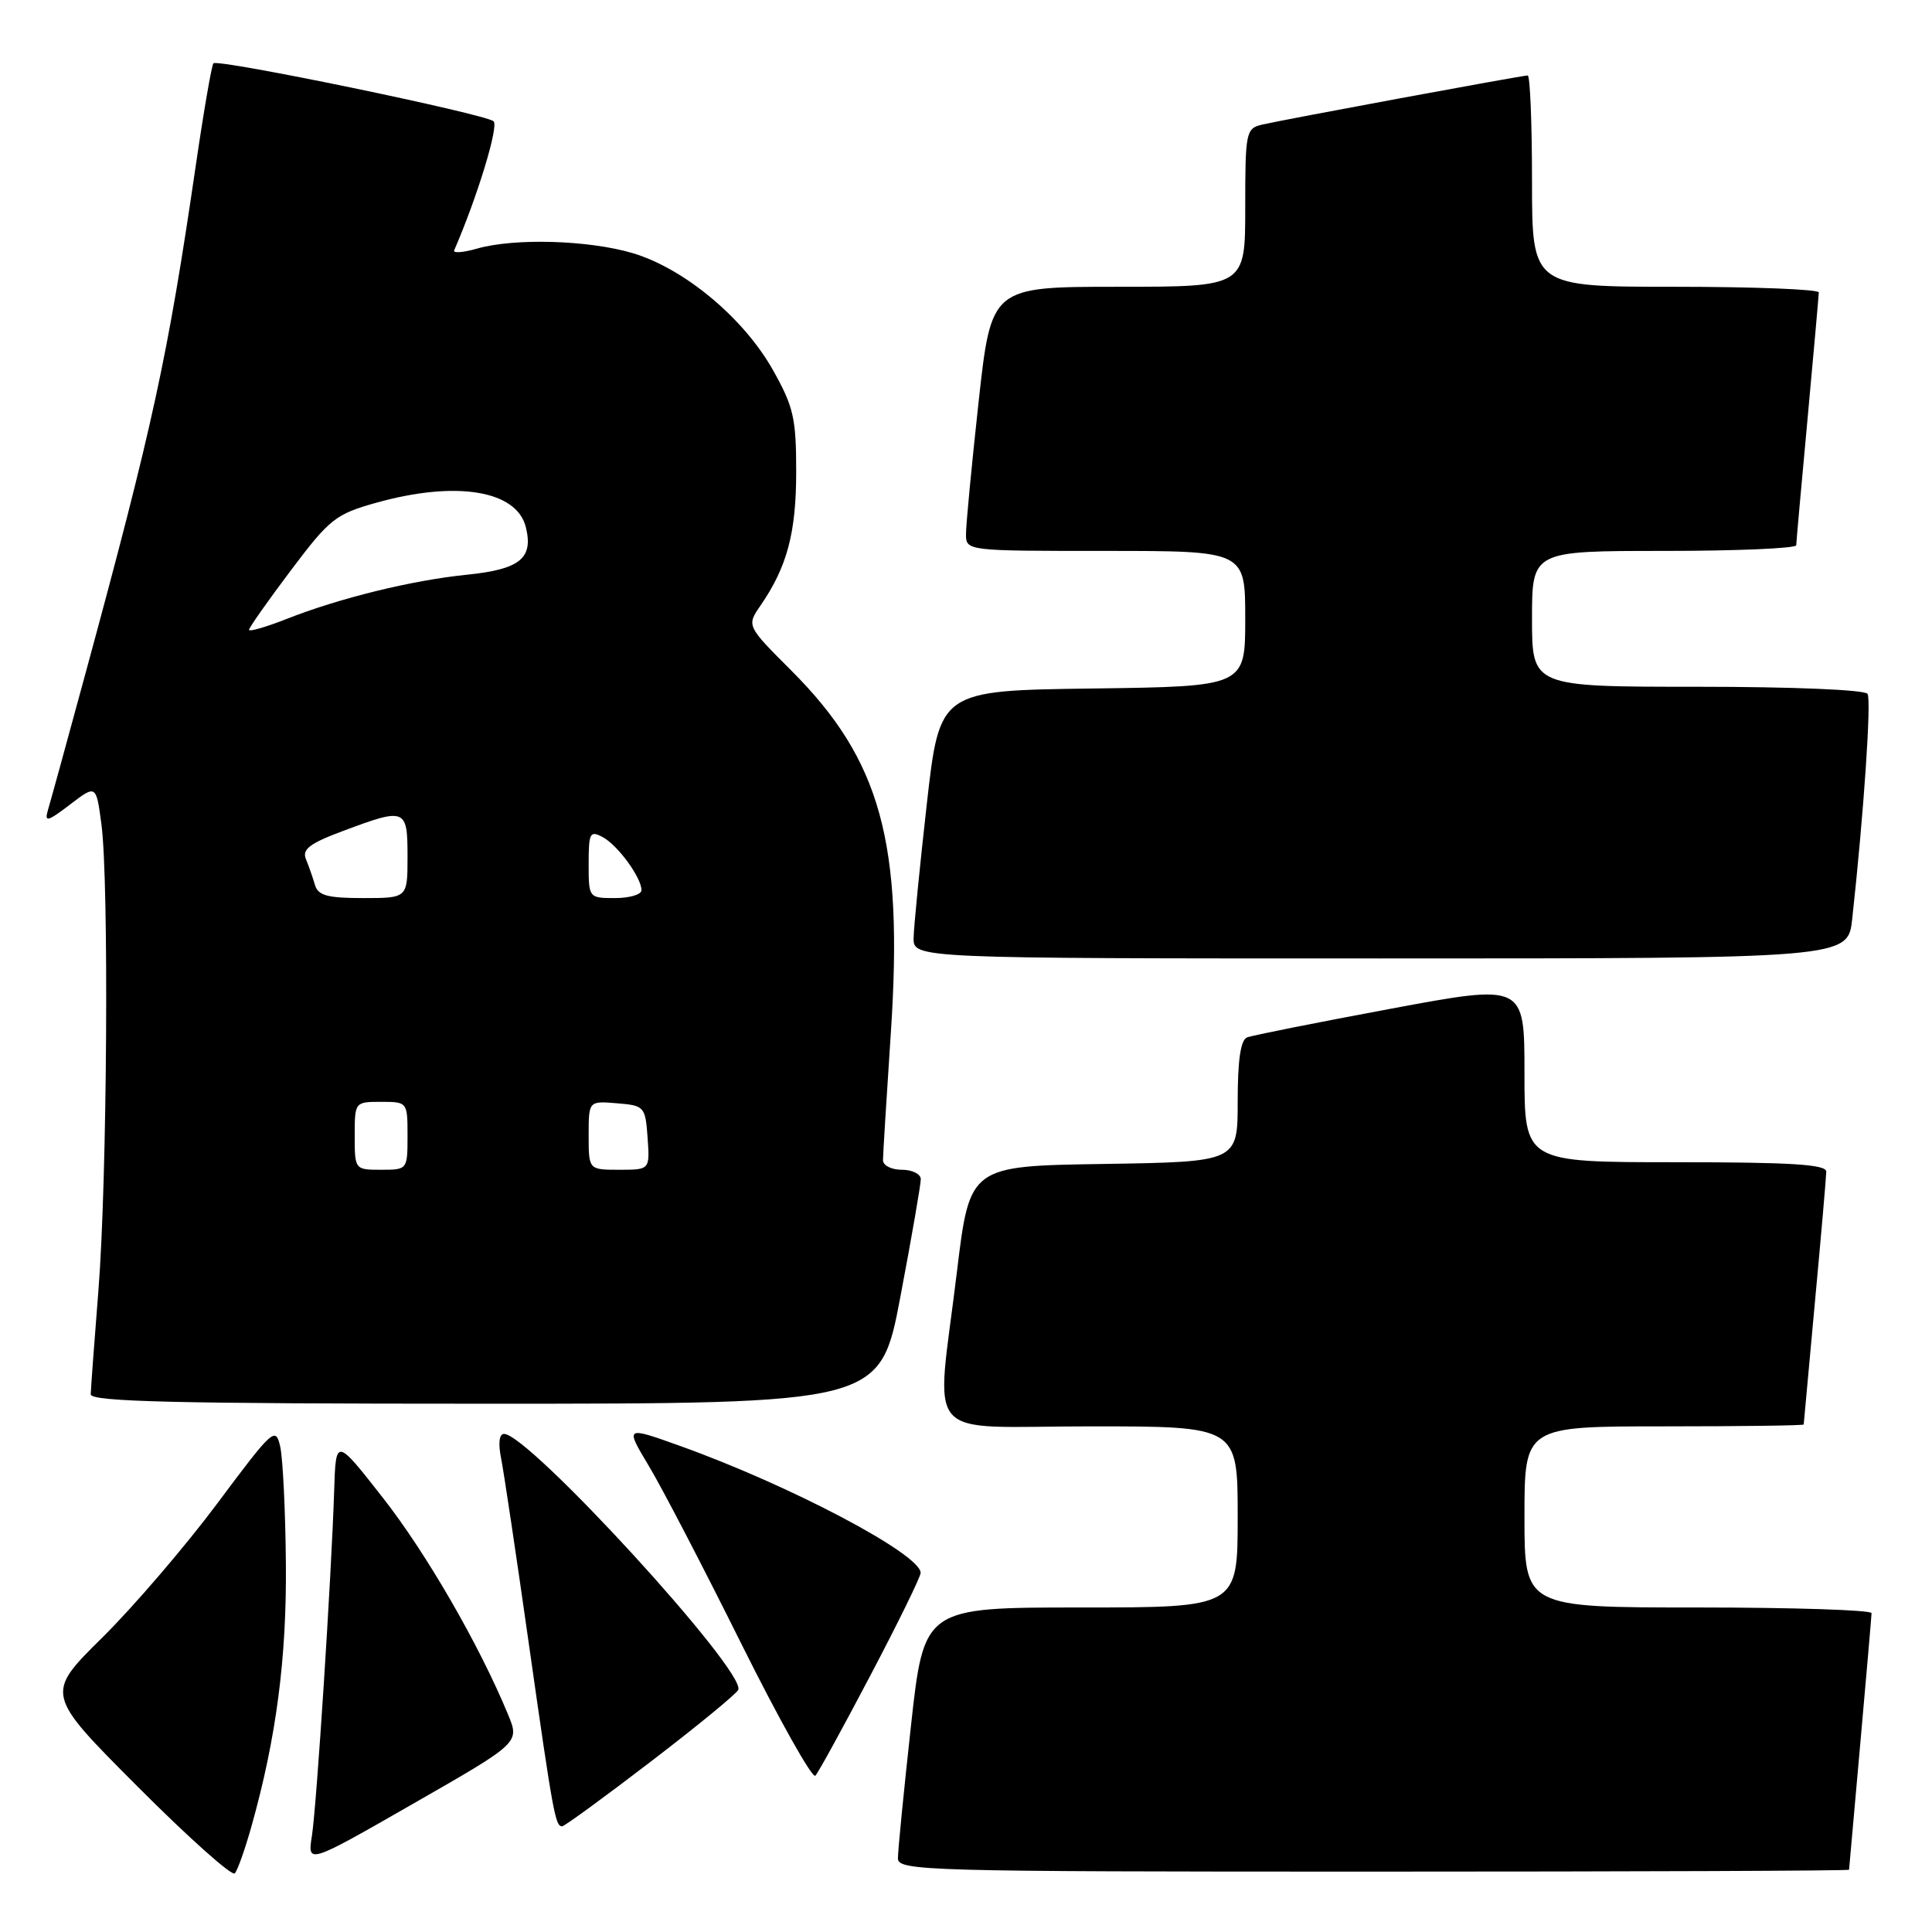 <?xml version="1.0" encoding="UTF-8" standalone="no"?>
<!DOCTYPE svg PUBLIC "-//W3C//DTD SVG 1.1//EN" "http://www.w3.org/Graphics/SVG/1.1/DTD/svg11.dtd" >
<svg xmlns="http://www.w3.org/2000/svg" xmlns:xlink="http://www.w3.org/1999/xlink" version="1.1" viewBox="0 0 256 256">
 <g >
 <path fill="currentColor"
d=" M 33.32 242.00 C 36.61 230.31 38.00 219.66 37.88 207.14 C 37.82 200.19 37.48 193.24 37.13 191.69 C 36.53 189.00 36.18 189.31 28.81 199.19 C 24.58 204.86 17.72 212.87 13.56 216.98 C 5.99 224.46 5.99 224.46 18.21 236.71 C 24.93 243.45 30.74 248.64 31.11 248.23 C 31.48 247.83 32.47 245.03 33.32 242.00 Z  M 245.01 247.75 C 245.02 247.61 245.69 240.07 246.50 231.00 C 247.31 221.93 247.98 214.16 247.99 213.75 C 247.99 213.34 237.65 213.00 225.00 213.00 C 202.00 213.00 202.00 213.00 202.00 201.00 C 202.00 189.00 202.00 189.00 220.50 189.00 C 230.68 189.00 239.00 188.89 239.00 188.75 C 239.01 188.61 239.68 181.30 240.49 172.50 C 241.31 163.70 241.98 155.94 241.99 155.25 C 242.00 154.29 237.34 154.00 222.00 154.00 C 202.00 154.00 202.00 154.00 202.00 142.18 C 202.00 130.36 202.00 130.36 184.25 133.67 C 174.49 135.49 165.94 137.19 165.25 137.46 C 164.39 137.79 164.00 140.46 164.00 145.95 C 164.00 153.95 164.00 153.95 146.25 154.23 C 128.50 154.50 128.50 154.50 126.80 168.50 C 124.02 191.51 121.85 189.00 144.50 189.00 C 164.00 189.00 164.00 189.00 164.00 201.00 C 164.00 213.00 164.00 213.00 143.22 213.00 C 122.43 213.00 122.43 213.00 120.70 228.75 C 119.75 237.41 118.97 245.29 118.98 246.25 C 119.00 247.90 122.67 248.00 182.00 248.00 C 216.65 248.00 245.01 247.89 245.01 247.75 Z  M 67.33 227.21 C 63.53 218.00 56.51 205.84 50.76 198.50 C 44.50 190.50 44.50 190.50 44.28 197.50 C 43.91 208.98 41.96 239.21 41.33 243.26 C 40.74 247.03 40.74 247.03 54.80 238.97 C 68.86 230.92 68.86 230.92 67.33 227.21 Z  M 86.26 233.40 C 92.44 228.67 97.65 224.39 97.83 223.90 C 98.77 221.35 70.06 190.00 66.79 190.00 C 66.15 190.00 66.00 191.24 66.39 193.18 C 66.74 194.94 68.41 206.07 70.09 217.93 C 73.29 240.41 73.59 242.00 74.48 242.00 C 74.78 242.00 80.09 238.13 86.26 233.40 Z  M 115.38 221.91 C 119.02 214.99 122.00 208.91 121.99 208.41 C 121.97 205.93 104.72 196.83 90.16 191.61 C 82.82 188.98 82.82 188.98 85.97 194.24 C 87.71 197.13 93.22 207.73 98.22 217.79 C 103.23 227.85 107.65 235.72 108.04 235.29 C 108.44 234.86 111.74 228.84 115.38 221.91 Z  M 119.32 171.75 C 120.81 163.91 122.01 156.94 122.01 156.25 C 122.00 155.56 120.88 155.00 119.50 155.00 C 118.12 155.00 117.00 154.43 117.00 153.73 C 117.00 153.04 117.47 145.44 118.04 136.86 C 119.72 111.63 116.72 100.72 104.84 88.84 C 98.92 82.92 98.92 82.92 100.79 80.21 C 104.30 75.10 105.50 70.59 105.50 62.50 C 105.50 55.40 105.15 53.88 102.40 49.00 C 98.51 42.11 90.65 35.57 83.83 33.54 C 77.98 31.81 68.15 31.52 63.18 32.95 C 61.36 33.47 60.01 33.57 60.18 33.17 C 63.24 26.13 66.11 16.72 65.40 16.07 C 64.36 15.11 28.90 7.77 28.28 8.39 C 28.05 8.62 26.98 14.81 25.91 22.15 C 22.22 47.35 20.28 56.28 11.39 89.00 C 8.93 98.08 6.65 106.35 6.34 107.38 C 5.87 108.98 6.31 108.87 9.26 106.62 C 12.74 103.96 12.74 103.96 13.44 109.23 C 14.45 116.88 14.20 156.41 13.04 171.00 C 12.49 177.88 12.04 184.06 12.02 184.75 C 12.00 185.73 23.12 186.00 64.31 186.00 C 116.63 186.00 116.63 186.00 119.32 171.75 Z  M 245.43 121.75 C 246.96 107.76 247.98 92.78 247.46 91.94 C 247.13 91.40 237.50 91.00 224.94 91.00 C 203.00 91.00 203.00 91.00 203.00 82.00 C 203.00 73.00 203.00 73.00 220.50 73.00 C 230.12 73.00 238.01 72.66 238.01 72.25 C 238.02 71.84 238.69 64.30 239.51 55.50 C 240.32 46.70 240.99 39.16 241.00 38.75 C 241.00 38.34 232.45 38.00 222.00 38.00 C 203.00 38.00 203.00 38.00 203.00 24.00 C 203.00 16.30 202.74 10.00 202.43 10.00 C 201.67 10.00 170.12 15.84 167.25 16.51 C 165.09 17.02 165.00 17.47 165.00 27.52 C 165.00 38.00 165.00 38.00 148.17 38.00 C 131.35 38.00 131.35 38.00 129.67 53.25 C 128.75 61.64 128.00 69.51 128.00 70.75 C 128.00 73.00 128.00 73.00 146.50 73.00 C 165.00 73.00 165.00 73.00 165.00 81.98 C 165.00 90.96 165.00 90.96 144.76 91.23 C 124.51 91.50 124.51 91.50 122.81 106.50 C 121.88 114.75 121.09 122.74 121.06 124.25 C 121.00 127.00 121.00 127.00 182.93 127.00 C 244.86 127.00 244.86 127.00 245.43 121.75 Z  M 47.00 150.50 C 47.00 146.02 47.02 146.00 50.50 146.00 C 53.98 146.00 54.00 146.02 54.00 150.50 C 54.00 154.98 53.98 155.00 50.50 155.00 C 47.02 155.00 47.00 154.98 47.00 150.50 Z  M 78.00 150.44 C 78.00 145.88 78.00 145.88 81.75 146.19 C 85.39 146.49 85.51 146.62 85.81 150.75 C 86.11 155.00 86.11 155.00 82.06 155.00 C 78.00 155.00 78.00 155.00 78.00 150.44 Z  M 41.73 117.25 C 41.45 116.29 40.92 114.76 40.54 113.85 C 40.00 112.54 41.02 111.76 45.47 110.10 C 53.75 107.00 54.00 107.10 54.00 113.50 C 54.00 119.00 54.00 119.00 48.12 119.00 C 43.37 119.00 42.14 118.66 41.73 117.25 Z  M 78.00 114.46 C 78.00 110.35 78.17 110.02 79.86 110.92 C 81.87 112.00 85.00 116.29 85.00 117.96 C 85.00 118.53 83.42 119.00 81.50 119.00 C 78.01 119.00 78.00 118.98 78.00 114.46 Z  M 33.00 83.45 C 33.00 83.17 35.49 79.63 38.53 75.59 C 43.67 68.76 44.46 68.13 49.84 66.62 C 60.40 63.66 68.45 64.96 69.67 69.83 C 70.71 73.97 68.91 75.44 61.89 76.15 C 54.55 76.90 45.00 79.24 37.91 82.04 C 35.21 83.10 33.00 83.74 33.00 83.45 Z "/>
</g>
</svg>